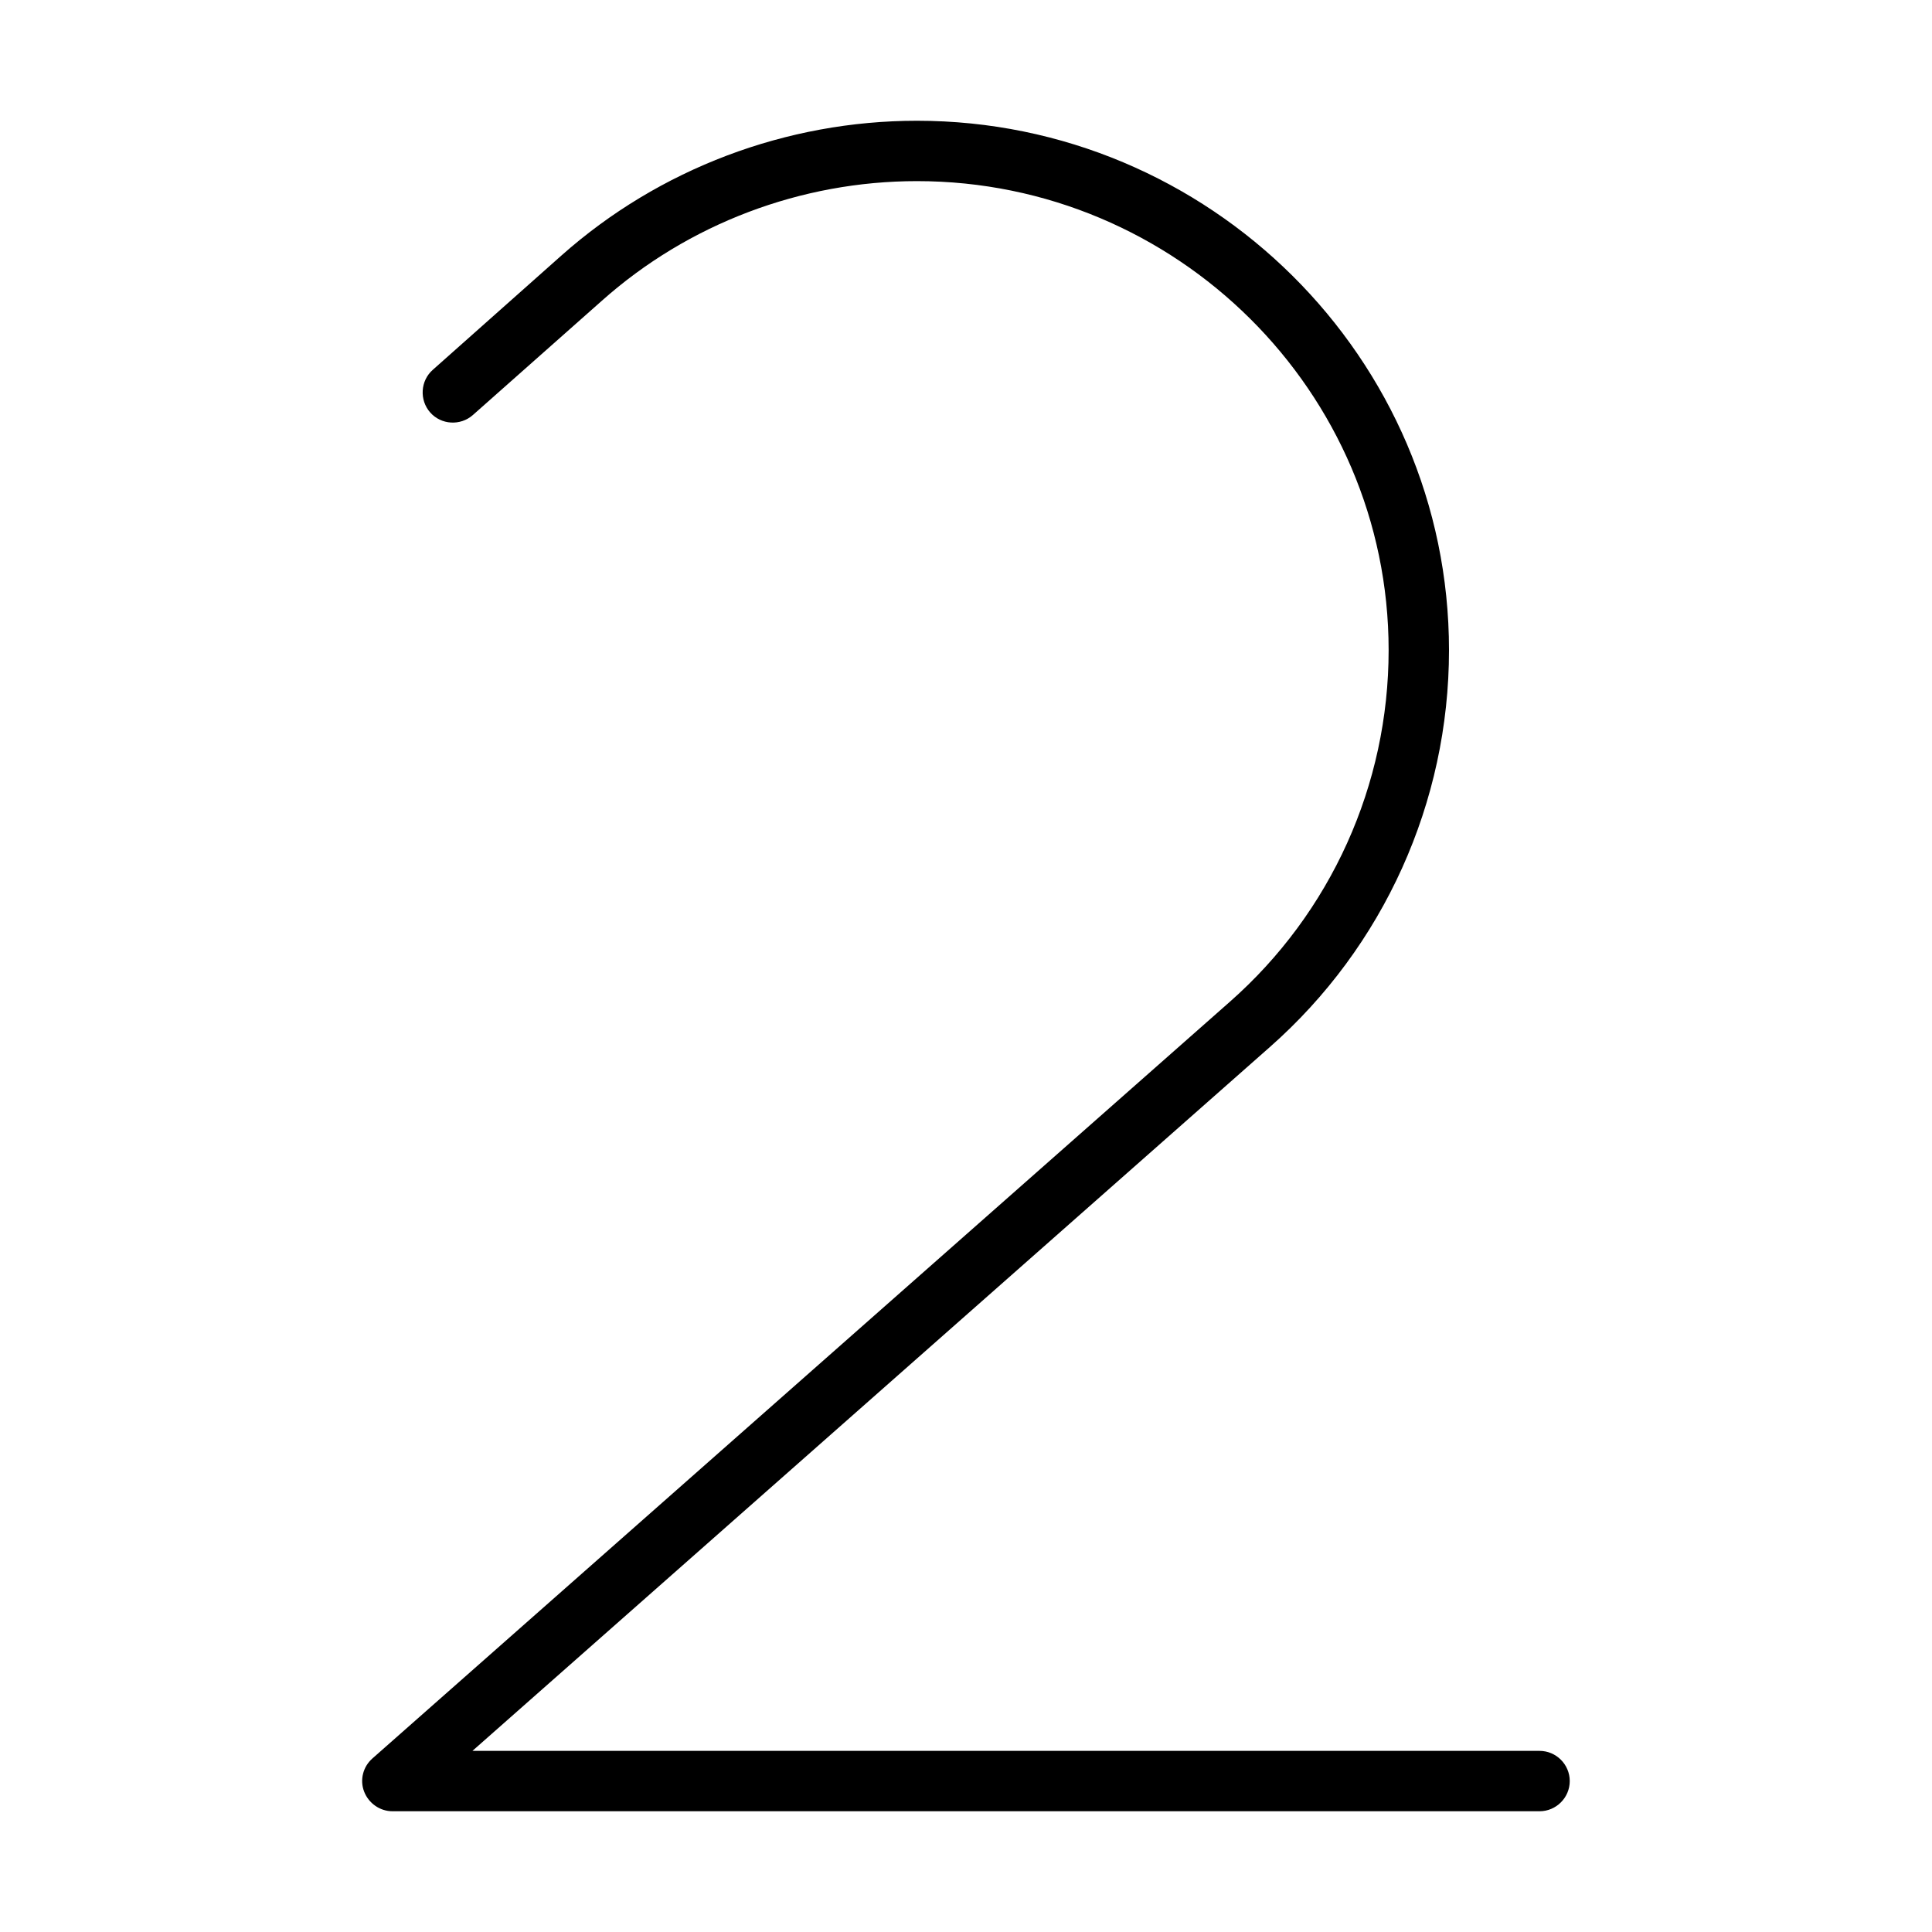 <svg xmlns="http://www.w3.org/2000/svg" width="24" height="24" viewBox="0 0 320 512"><path d="M147 48c-30.7 0-60.6 11.3-83.5 31.7L29.3 110c-3.3 2.9-8.4 2.6-11.3-.7s-2.6-8.4 .7-11.3L52.8 67.7C78.7 44.7 112.4 32 147 32c77.4 0 141 62.8 141 140.3c0 40.3-17.3 78.6-47.5 105.2L29.2 464 312 464c4.4 0 8 3.6 8 8s-3.6 8-8 8L8 480c-3.3 0-6.3-2.1-7.5-5.2s-.3-6.6 2.2-8.8L229.9 265.5C256.7 241.9 272 208 272 172.3C272 103.7 215.7 48 147 48z"/></svg>